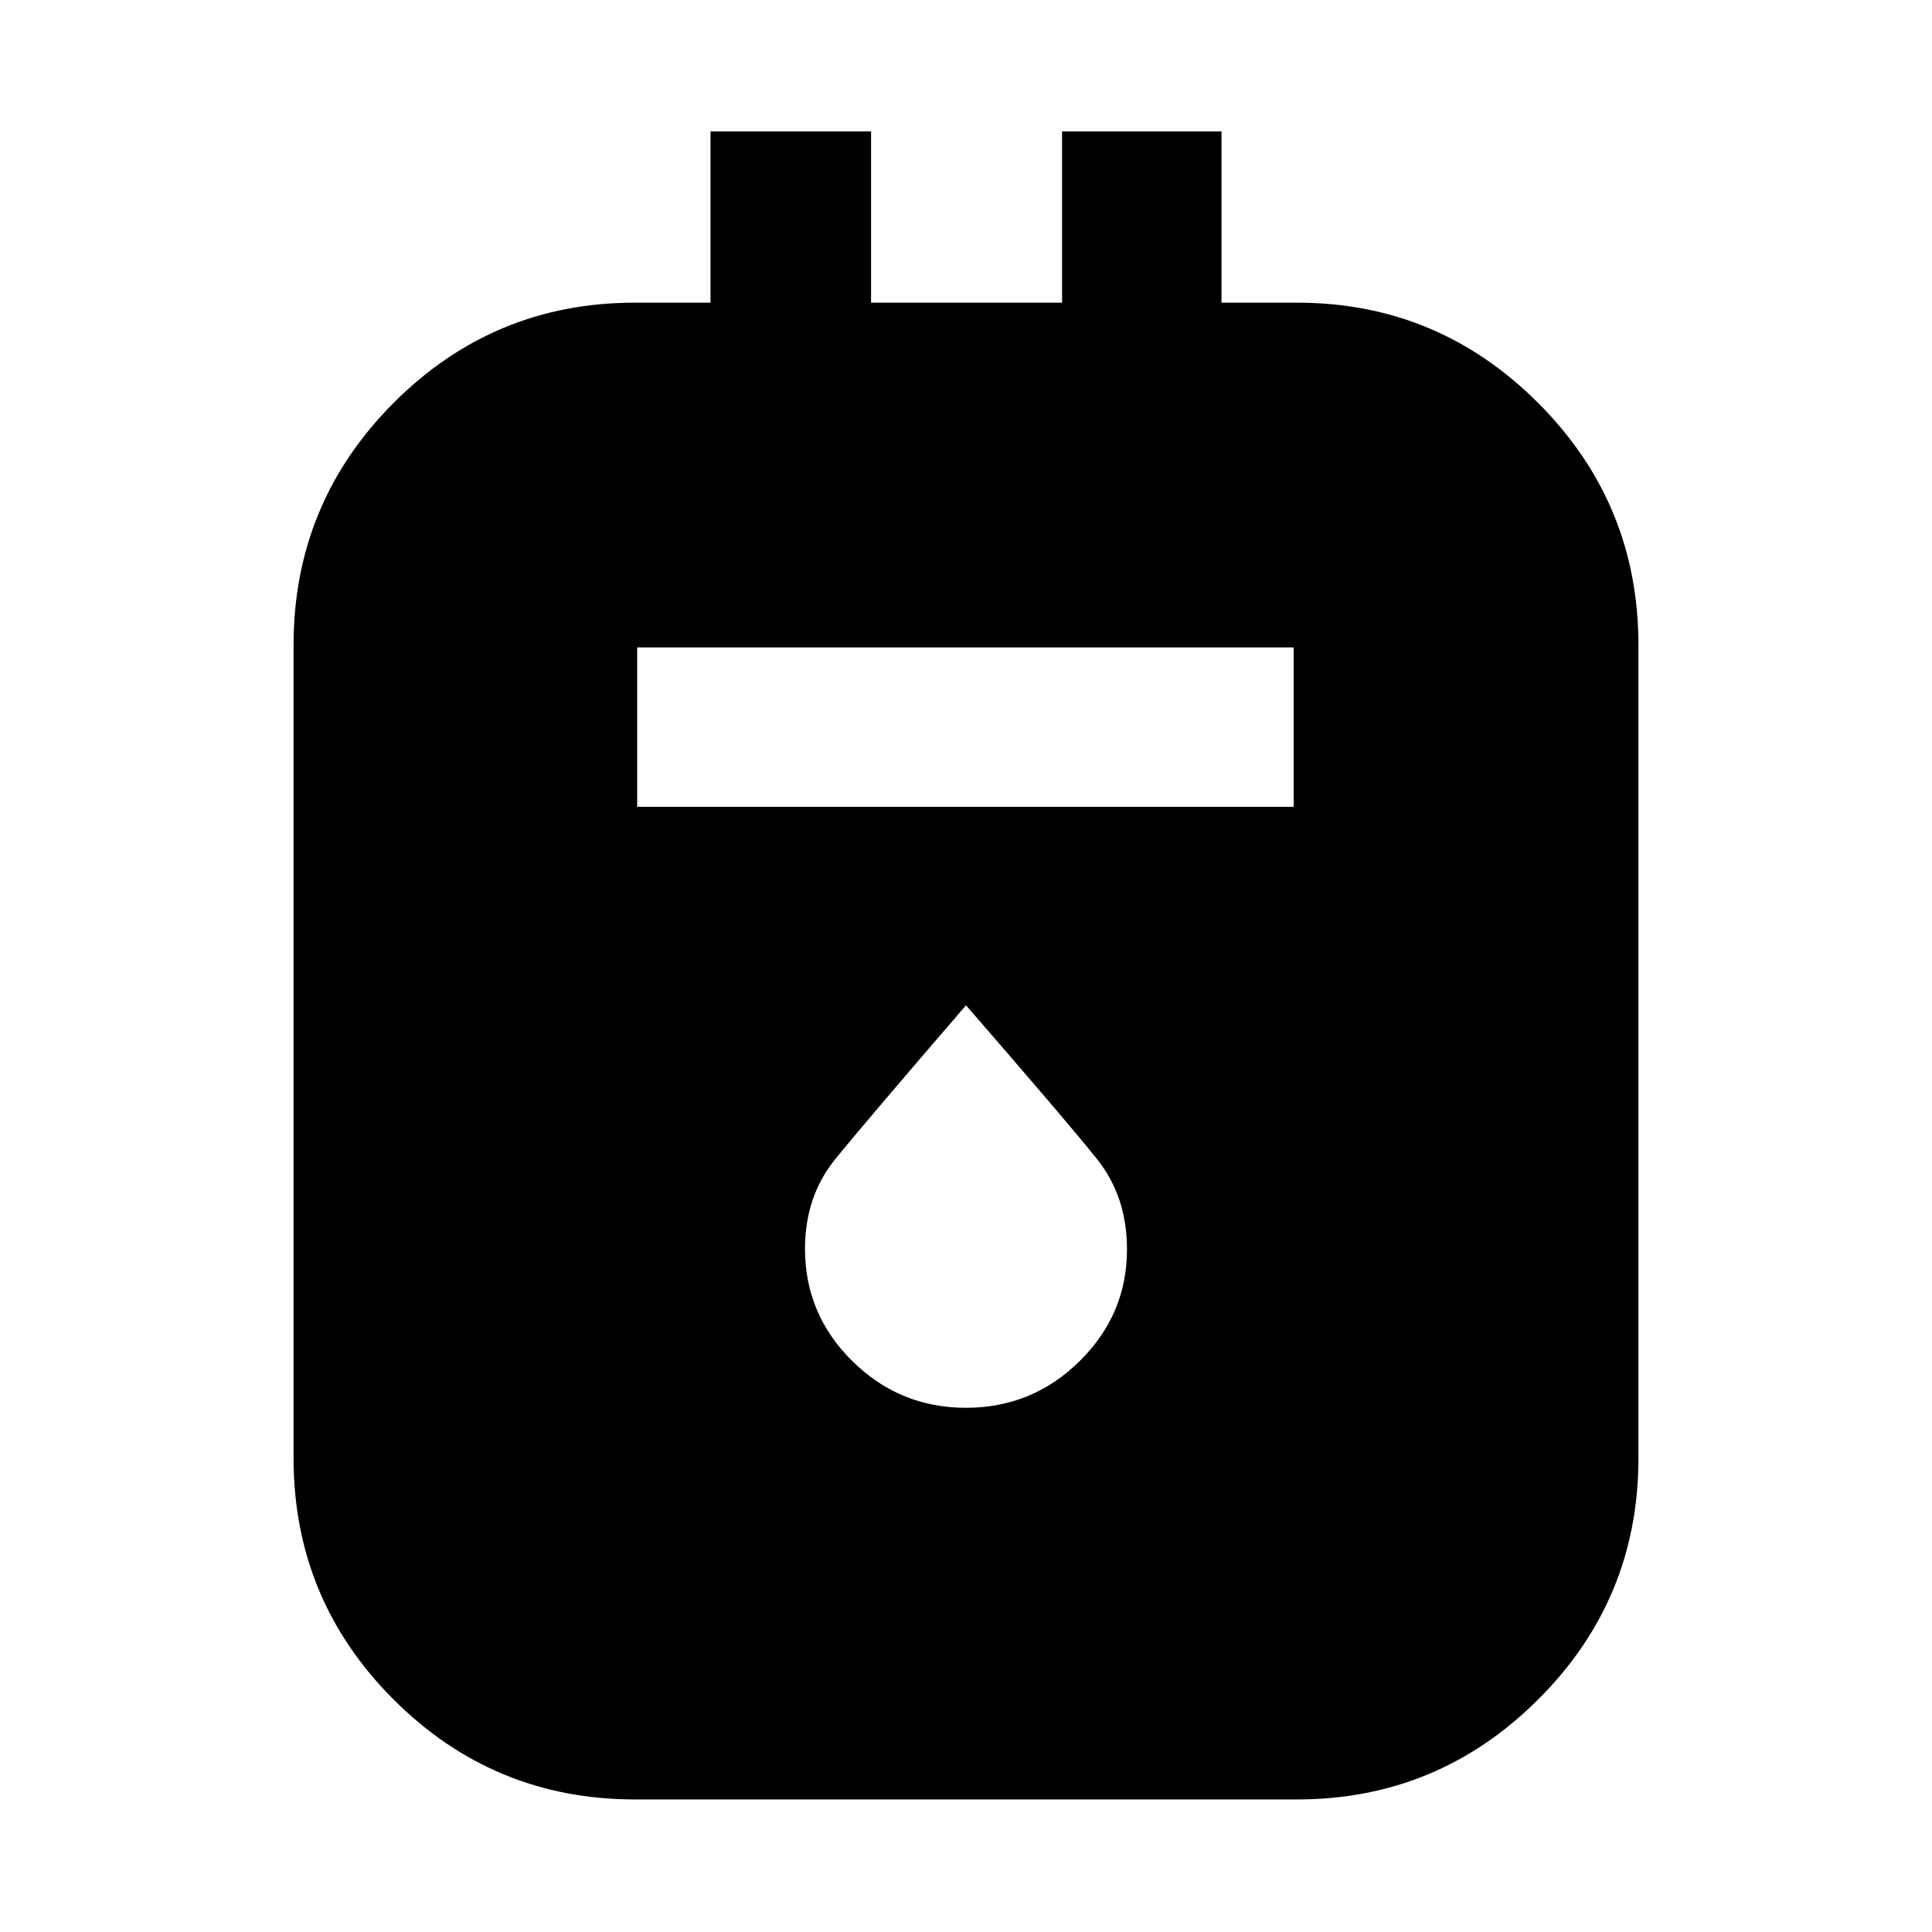<svg xmlns="http://www.w3.org/2000/svg" width="48" height="48" viewBox="0 -960 960 960"><path d="M315.478-65.869q-70.253 0-119.931-49.678t-49.678-119.931v-403.957q0-70.486 49.678-120.33 49.678-49.844 119.931-49.844h37.565v-85.087h79.783v85.087h94.913v-85.087h79.218v85.087h37.565q69.957 0 119.783 49.844 49.826 49.844 49.826 120.33v403.957q0 70.253-49.826 119.931T644.522-65.869H315.478Zm1.131-493.217h326.217v-79.218H316.609v79.218ZM480-260.478q33 0 56.5-23.217 23.5-23.218 23.5-55.531 0-26.252-15-44.969-15-18.718-65-76.283-50 58-65 76.5t-15 44.5q0 32.565 23.5 55.783 23.5 23.217 56.5 23.217Z"/></svg>